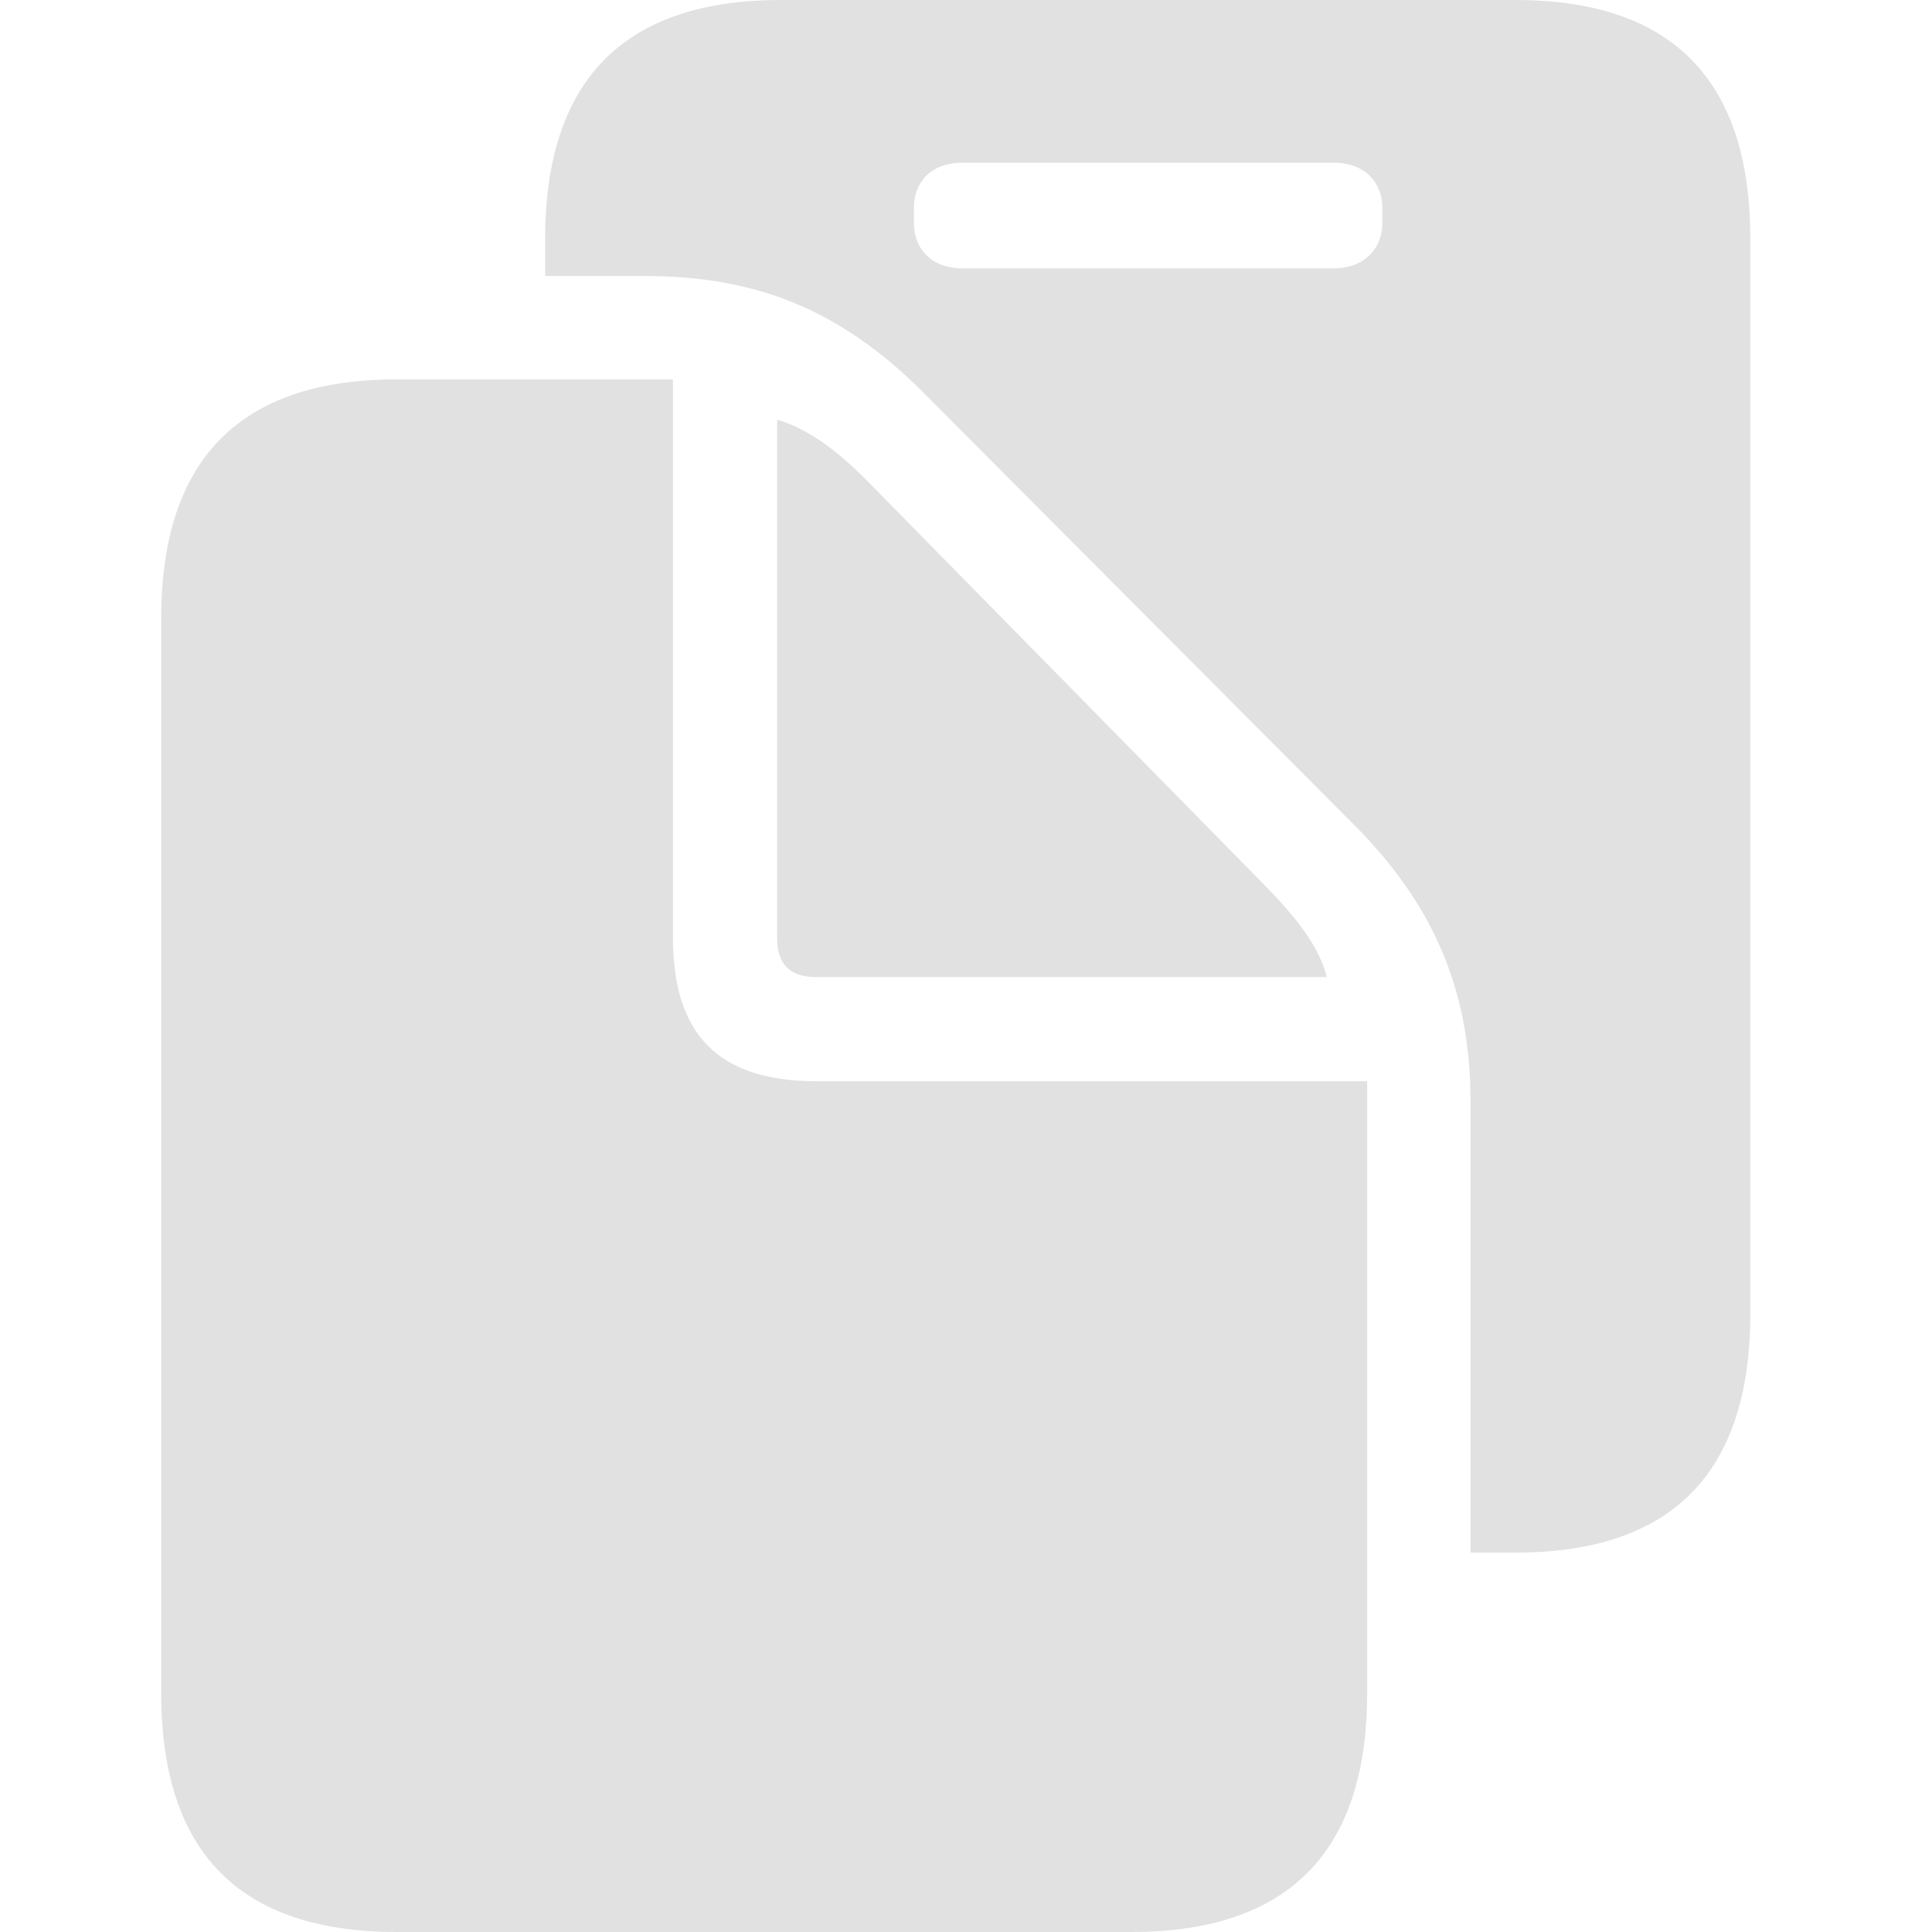 <svg width="22" height="22" viewBox="0 0 22 22" fill="none" xmlns="http://www.w3.org/2000/svg">
<g clip-path="url(#clip0_847_6496)">
<path d="M16.745 17.68H17.256C19.039 17.68 19.931 16.771 19.931 14.961V2.719C19.931 0.909 19.039 0 17.256 0H8.892C7.109 0 6.208 0.909 6.208 2.719V3.143H7.334C8.555 3.143 9.533 3.489 10.503 4.459L15.412 9.385C16.39 10.364 16.745 11.368 16.745 12.546V17.68ZM10.961 3.056C10.581 3.056 10.407 2.805 10.407 2.545V2.364C10.407 2.095 10.581 1.853 10.961 1.853H15.187C15.559 1.853 15.741 2.095 15.741 2.364V2.545C15.741 2.805 15.559 3.056 15.187 3.056H10.961ZM4.52 22H12.884C14.667 22 15.568 21.091 15.568 19.281V12.312H9.299C8.182 12.312 7.663 11.784 7.663 10.675V4.32H4.52C2.736 4.32 1.836 5.229 1.836 7.039V19.281C1.836 21.1 2.736 22 4.52 22ZM9.29 11.126H15.109C15.022 10.788 14.788 10.476 14.399 10.078L9.897 5.498C9.516 5.108 9.178 4.874 8.849 4.779V10.684C8.849 10.978 8.996 11.126 9.29 11.126Z" fill="#E1E1E1"/>
</g>
<defs>
<clipPath id="clip0_847_6496">
<rect width="22" height="22" fill="white"/>
</clipPath>
</defs>
</svg>
